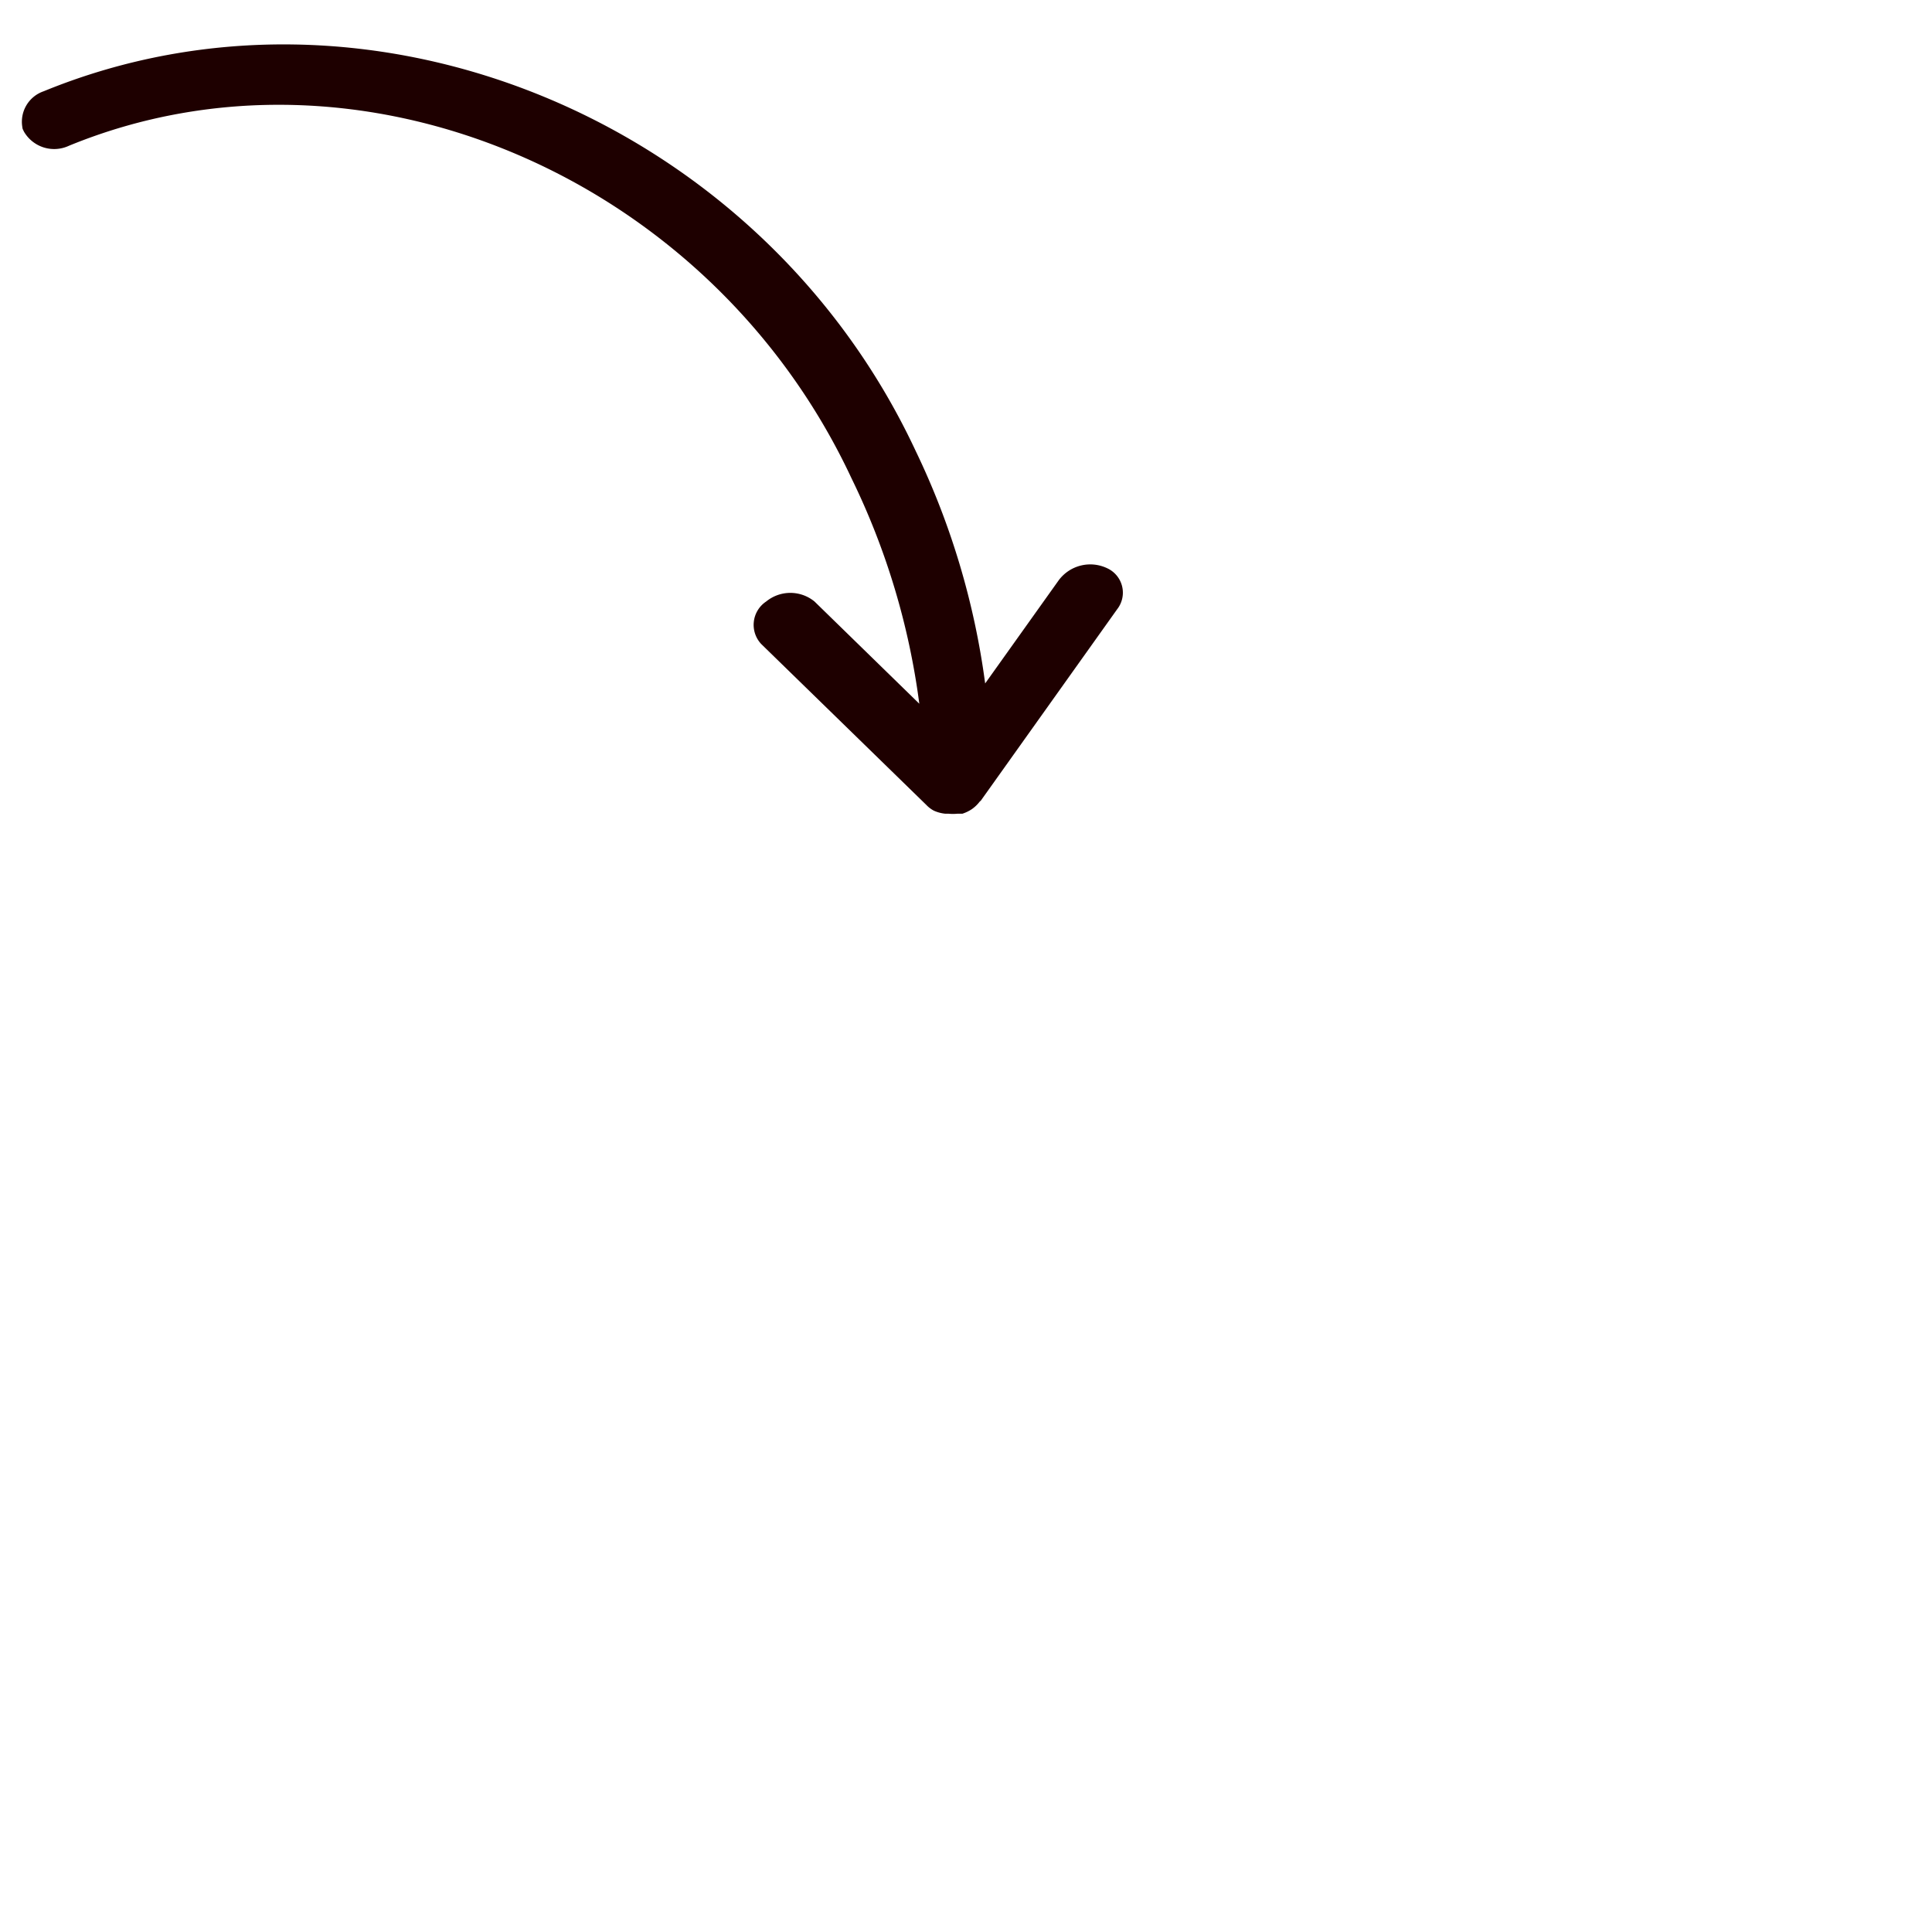 <svg id="Calque_1" data-name="Calque 1" xmlns="http://www.w3.org/2000/svg" viewBox="0 0 120 120"><title>Plan de travail 1</title><path d="M58,50.35h0a2.26,2.26,0,0,0,.7.19l.21,0a2.65,2.65,0,0,0,.56,0l.2,0,.11,0a2.39,2.39,0,0,0,.58-.28l0,0a2.19,2.19,0,0,0,.49-.47l.07-.06,8.47-11.89a1.67,1.67,0,0,0-.63-2.55,2.44,2.44,0,0,0-3,.75l-4.57,6.41A47.72,47.72,0,0,0,56.87,28C47.24,7.4,22.94-2.62,2.71,5.67A2,2,0,0,0,1.39,7.91c0,.09.06.18.1.27a2.17,2.17,0,0,0,2.8.87c18-7.38,39.81,1.86,48.6,20.66a45.19,45.19,0,0,1,4.21,14l-6.51-6.35a2.37,2.37,0,0,0-3,0A1.74,1.74,0,0,0,47.28,40L57.54,50A1.78,1.78,0,0,0,58,50.35Z" style="fill:#1e0000"/></svg>